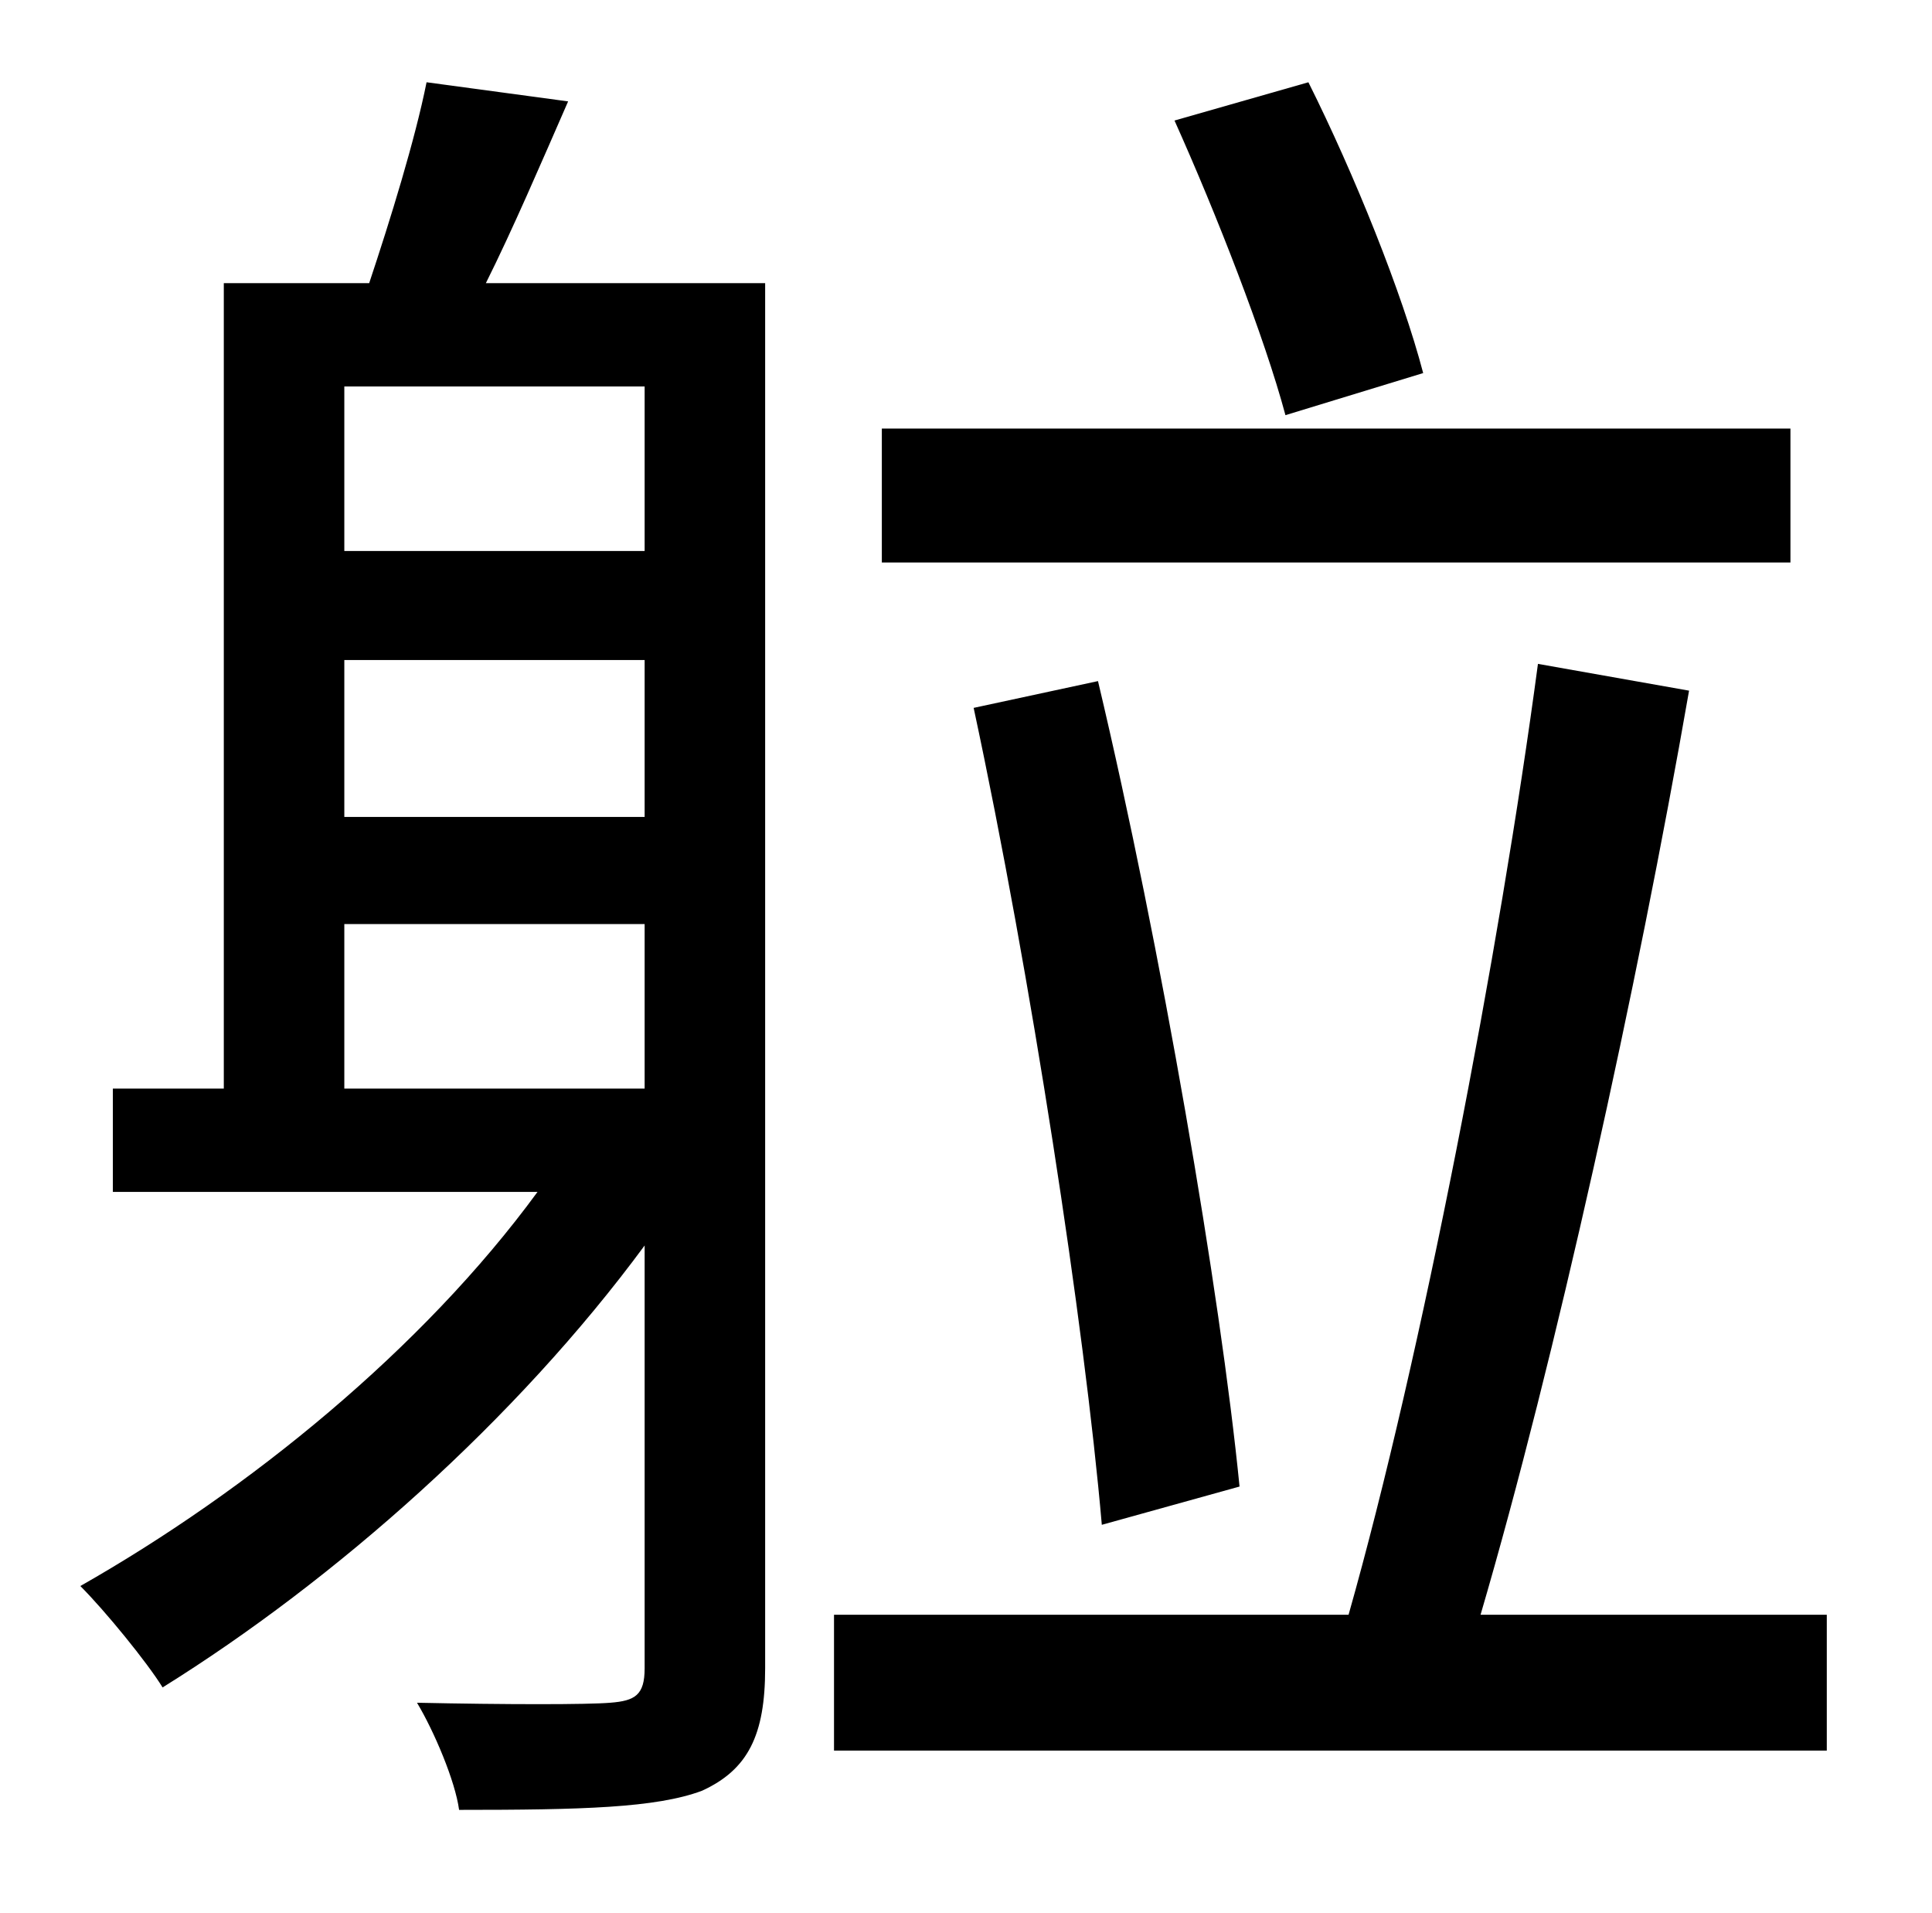 <?xml version="1.0" standalone="no"?>
<!DOCTYPE svg PUBLIC "-//W3C//DTD SVG 1.1//EN" "http://www.w3.org/Graphics/SVG/1.1/DTD/svg11.dtd" >
<svg xmlns="http://www.w3.org/2000/svg" xmlns:xlink="http://www.w3.org/1999/xlink" version="1.1" viewBox="-10 0 1010 1000">
   <path fill="currentColor"
d="M734 195l-72 22c-11 -41 -36 -105 -58 -154l70 -20c24 48 49 110 60 152zM926 224v70h-475v-70h475zM638 777l-72 20c-9 -104 -37 -287 -67 -427l65 -14c33 139 64 320 74 421zM170 483v86h157v-86h-157zM327 202h-157v86h157v-86zM327 427v-82h-157v82h157zM390 148v724
c0 35 -9 53 -33 64c-24 9 -63 10 -127 10c-2 -15 -13 -41 -22 -56c47 1 89 1 101 0c13 -1 18 -4 18 -18v-221c-67 91 -162 175 -252 231c-8 -13 -30 -40 -43 -53c88 -50 179 -124 239 -206h-222v-54h58v-421h76c11 -33 24 -75 30 -105l74 10c-14 32 -29 67 -43 95h146z
M764 844h181v71h-519v-71h269c38 -134 79 -347 99 -497l79 14c-27 155 -70 350 -109 483z" />
</svg>
